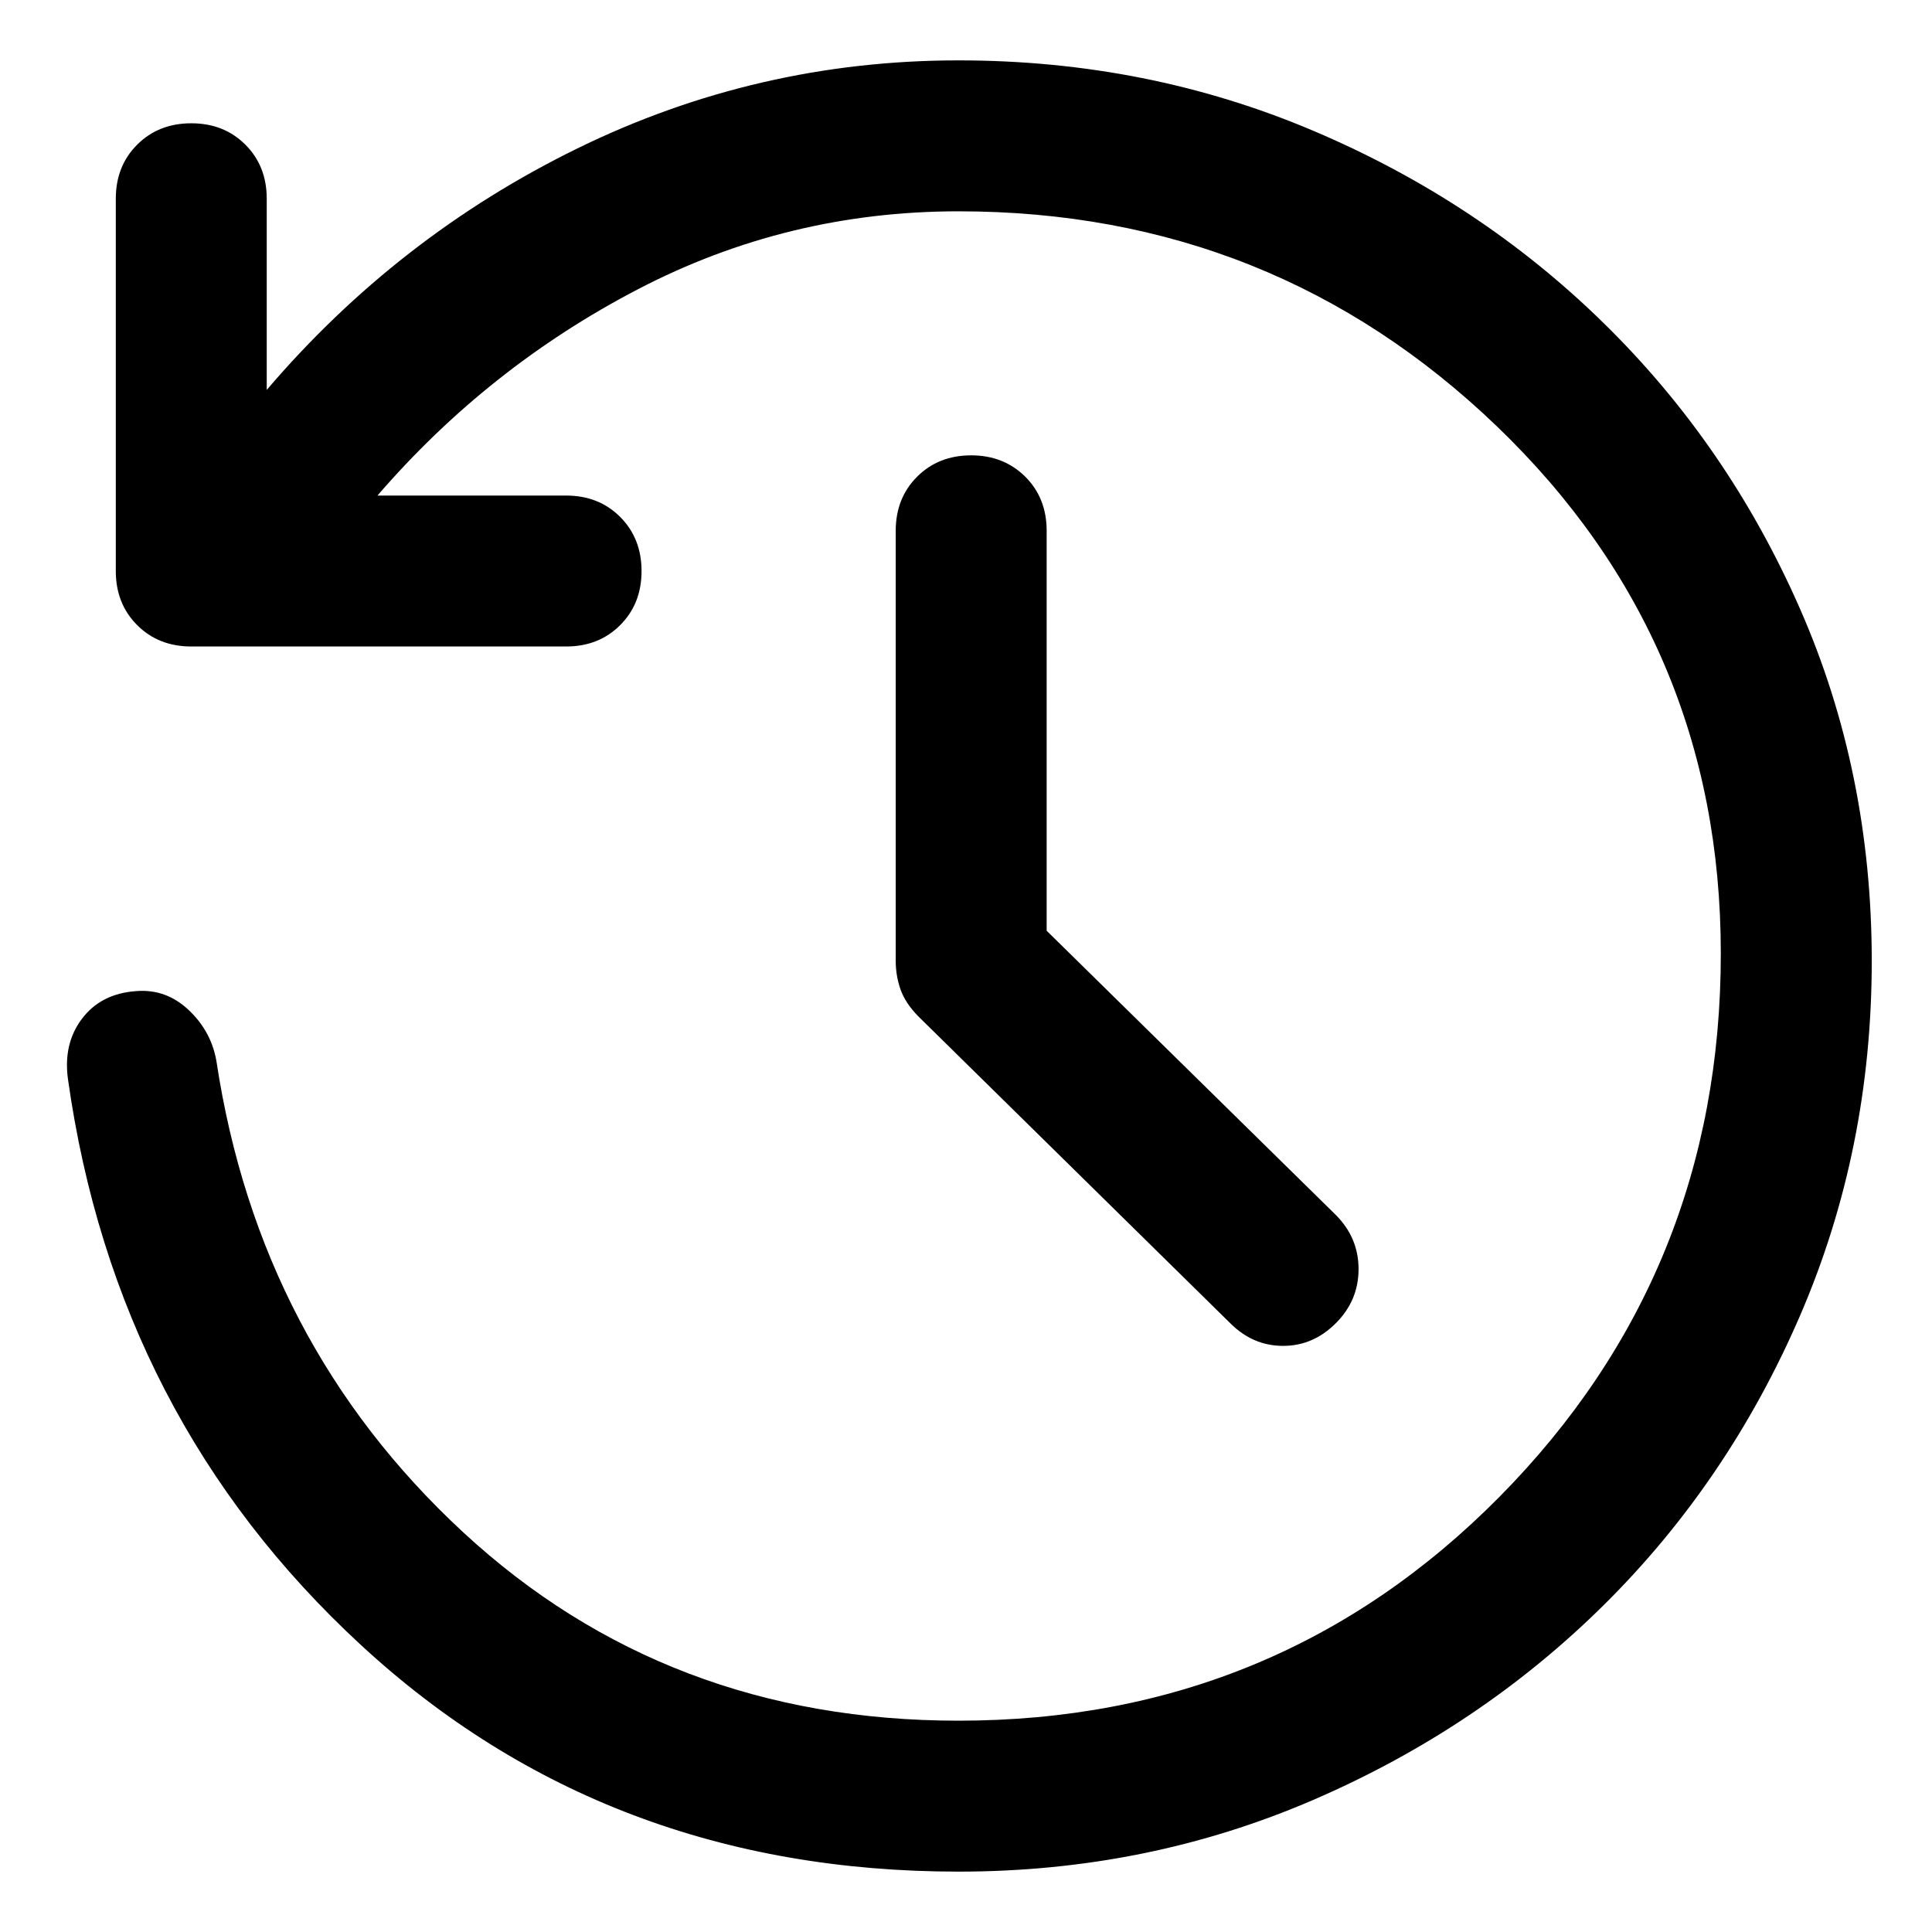 <svg width="16" height="16" viewBox="0 0 16 16" fill="none" xmlns="http://www.w3.org/2000/svg">
<path d="M8.668 7.708L11.063 10.062C11.188 10.188 11.251 10.337 11.251 10.51C11.251 10.684 11.188 10.833 11.063 10.958C10.938 11.083 10.793 11.146 10.626 11.146C10.459 11.146 10.313 11.083 10.188 10.958L7.605 8.417C7.536 8.347 7.487 8.274 7.459 8.198C7.432 8.122 7.418 8.042 7.418 7.958V4.396C7.418 4.215 7.477 4.066 7.595 3.948C7.713 3.83 7.862 3.771 8.043 3.771C8.223 3.771 8.372 3.83 8.491 3.948C8.609 4.066 8.668 4.215 8.668 4.396V7.708ZM7.938 15.5C5.994 15.5 4.345 14.875 2.991 13.625C1.636 12.375 0.827 10.812 0.563 8.938C0.536 8.743 0.574 8.576 0.678 8.438C0.782 8.299 0.932 8.222 1.126 8.208C1.293 8.194 1.438 8.247 1.563 8.365C1.688 8.483 1.765 8.625 1.793 8.792C2.029 10.347 2.709 11.646 3.834 12.688C4.959 13.729 6.327 14.25 7.938 14.25C9.702 14.25 11.195 13.632 12.418 12.396C13.64 11.16 14.251 9.66 14.251 7.896C14.251 6.174 13.633 4.719 12.397 3.531C11.161 2.344 9.675 1.75 7.938 1.75C6.994 1.75 6.109 1.965 5.282 2.396C4.456 2.826 3.737 3.396 3.126 4.104H4.688C4.869 4.104 5.018 4.163 5.136 4.281C5.254 4.399 5.313 4.549 5.313 4.729C5.313 4.91 5.254 5.059 5.136 5.177C5.018 5.295 4.869 5.354 4.688 5.354H1.584C1.404 5.354 1.254 5.295 1.136 5.177C1.018 5.059 0.959 4.91 0.959 4.729V1.646C0.959 1.465 1.018 1.316 1.136 1.198C1.254 1.08 1.404 1.021 1.584 1.021C1.765 1.021 1.914 1.08 2.032 1.198C2.15 1.316 2.209 1.465 2.209 1.646V3.229C2.932 2.382 3.789 1.715 4.782 1.229C5.775 0.743 6.827 0.5 7.938 0.5C8.98 0.5 9.959 0.694 10.876 1.083C11.793 1.472 12.595 2.003 13.282 2.677C13.97 3.351 14.511 4.139 14.907 5.042C15.303 5.944 15.501 6.917 15.501 7.958C15.501 9 15.303 9.979 14.907 10.896C14.511 11.812 13.97 12.611 13.282 13.292C12.595 13.972 11.793 14.51 10.876 14.906C9.959 15.302 8.98 15.5 7.938 15.5Z" fill="currentColor"/>
</svg>
